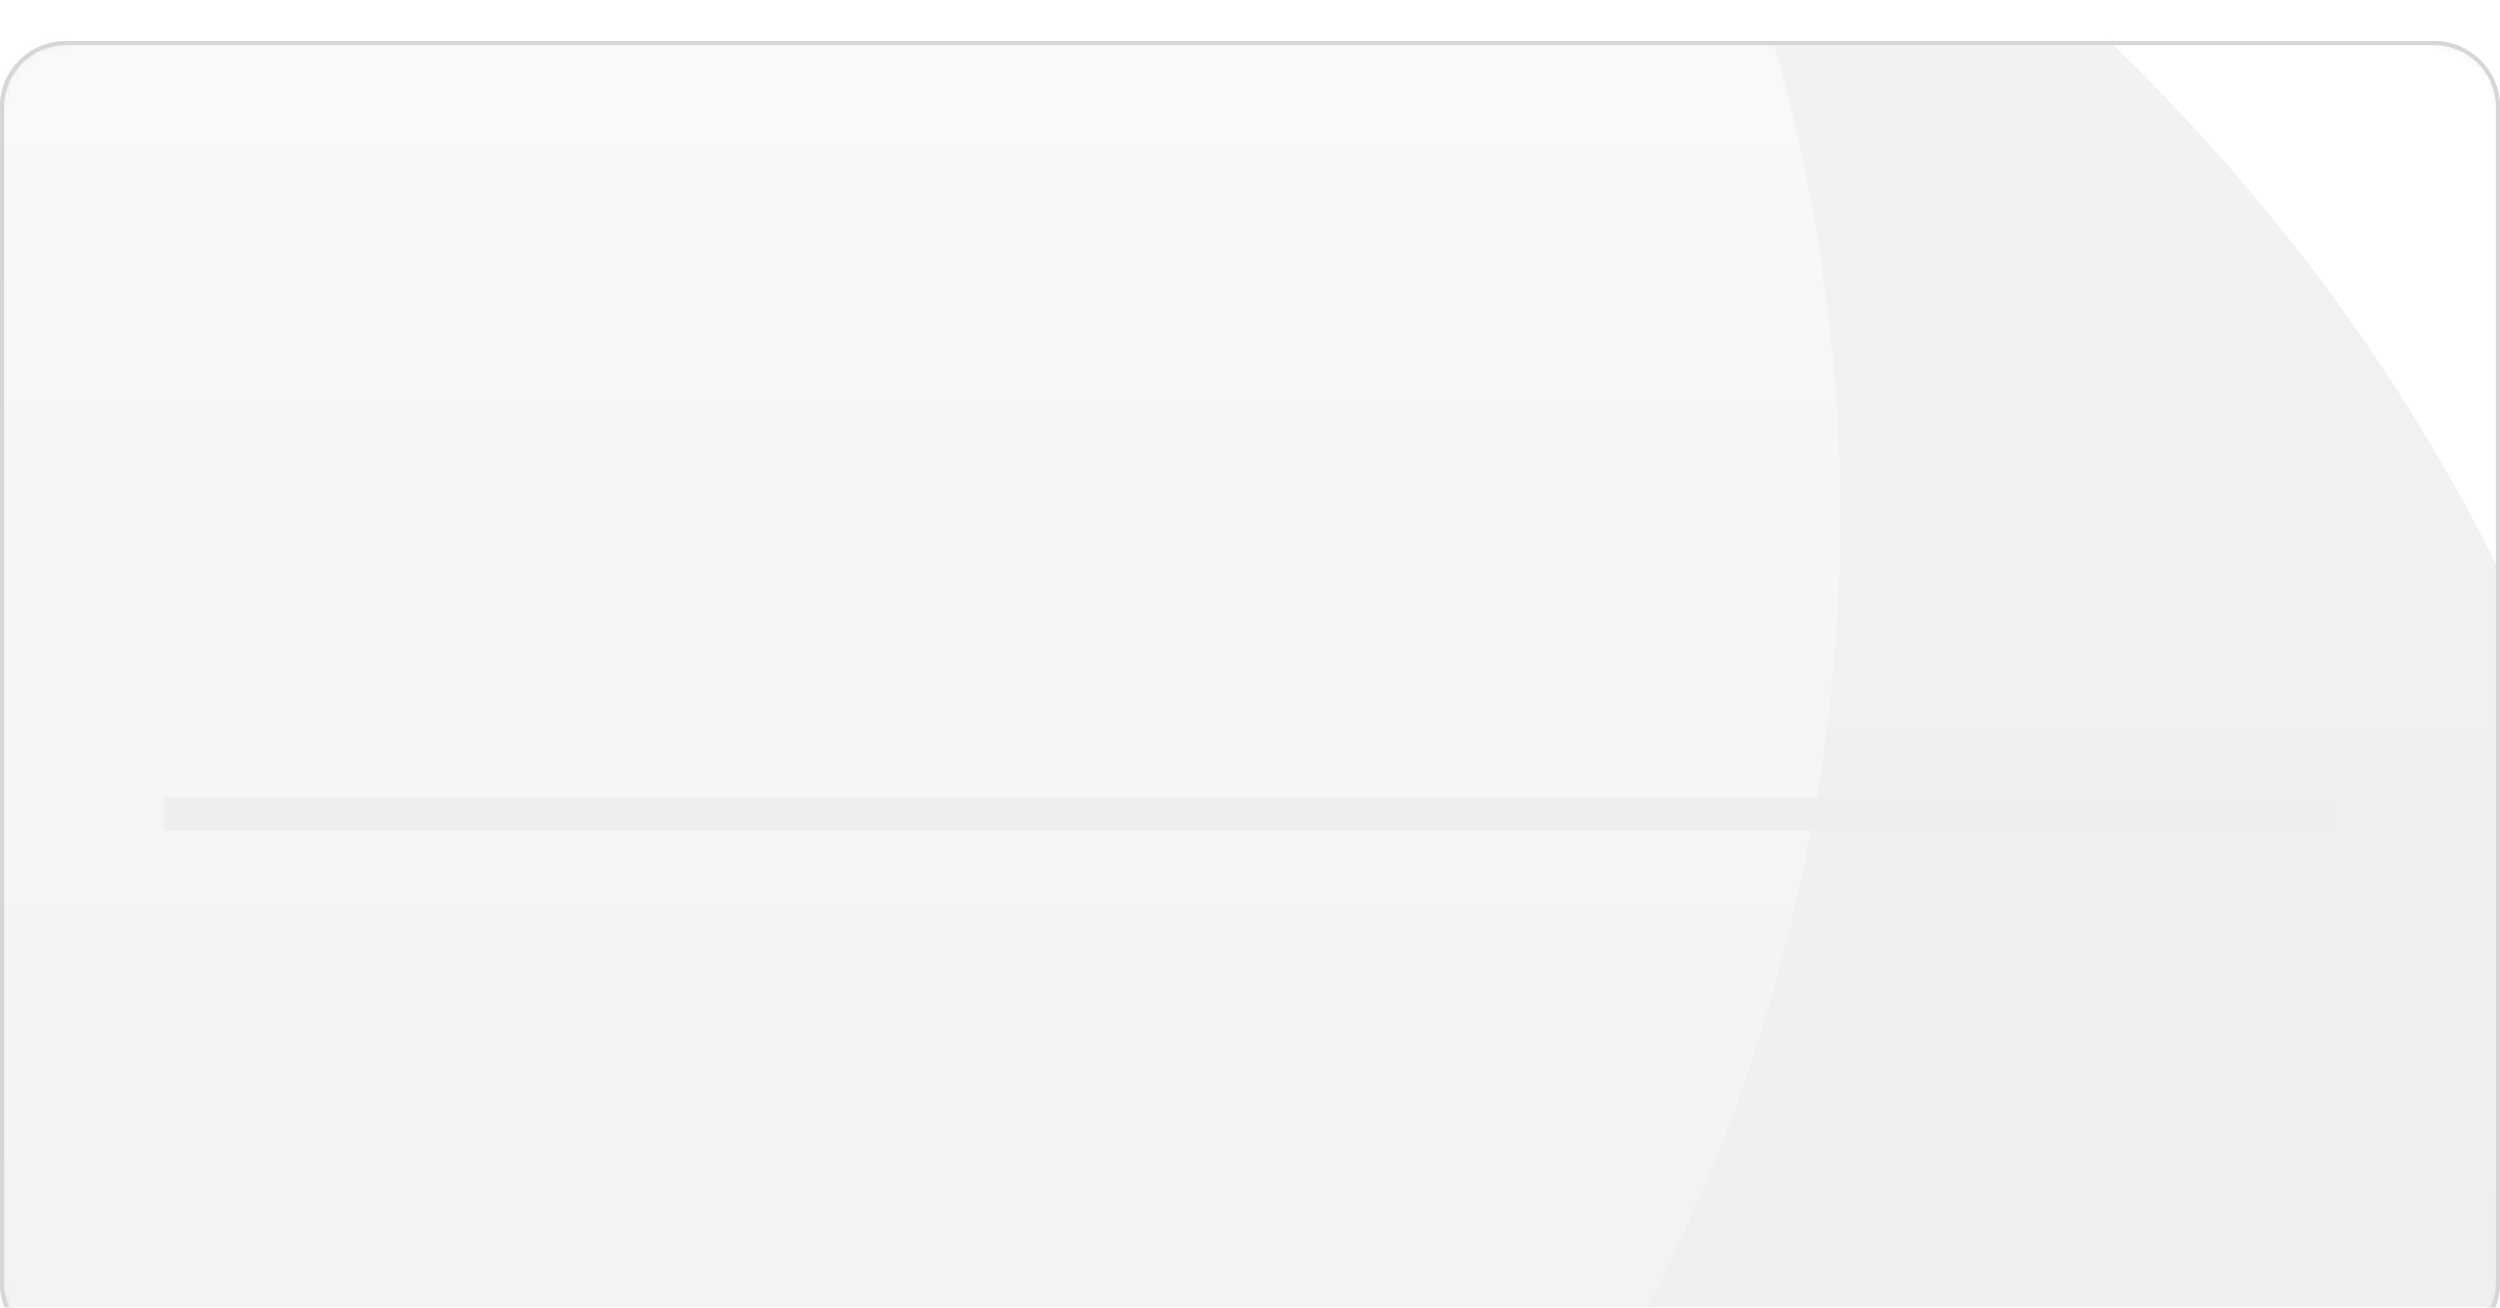 <?xml version="1.0" encoding="UTF-8"?>
<svg width="304px" height="159px" viewBox="0 0 304 159" version="1.1" xmlns="http://www.w3.org/2000/svg" xmlns:xlink="http://www.w3.org/1999/xlink">
    <!-- Generator: Sketch 61 (89581) - https://sketch.com -->
    <title>bank card@2x</title>
    <desc>Created with Sketch.</desc>
    <defs>
        <filter x="-9.7%" y="-18.6%" width="119.4%" height="137.1%" filterUnits="objectBoundingBox" id="filter-1">
            <feOffset dx="0" dy="5" in="SourceAlpha" result="shadowOffsetOuter1"></feOffset>
            <feGaussianBlur stdDeviation="5" in="shadowOffsetOuter1" result="shadowBlurOuter1"></feGaussianBlur>
            <feColorMatrix values="0 0 0 0 0   0 0 0 0 0   0 0 0 0 0  0 0 0 0.2 0" type="matrix" in="shadowBlurOuter1" result="shadowMatrixOuter1"></feColorMatrix>
            <feMerge>
                <feMergeNode in="shadowMatrixOuter1"></feMergeNode>
                <feMergeNode in="SourceGraphic"></feMergeNode>
            </feMerge>
        </filter>
        <path d="M8,0 L296,0 C300.418,-8.11624501e-16 304,3.582 304,8 L304,151 C304,155.418 300.418,159 296,159 L8,159 C3.582,159 5.41083001e-16,155.418 0,151 L0,8 C-5.41083001e-16,3.582 3.582,8.11624501e-16 8,0 Z" id="path-2"></path>
        <path d="M304,0 L304,159 L0,159 L0,0 L304,0 Z" id="path-4"></path>
        <rect id="path-6" x="0" y="0" width="304" height="389"></rect>
        <linearGradient x1="50%" y1="4.508%" x2="50%" y2="98.953%" id="linearGradient-8">
            <stop stop-color="#F6F6F6" offset="0%"></stop>
            <stop stop-color="#C7C7C7" offset="99.923%"></stop>
        </linearGradient>
        <linearGradient x1="50%" y1="4.508%" x2="50%" y2="98.953%" id="linearGradient-9">
            <stop stop-color="#F3F3F3" offset="0%"></stop>
            <stop stop-color="#EBEBEB" offset="100%"></stop>
        </linearGradient>
        <linearGradient x1="50%" y1="4.508%" x2="50%" y2="98.953%" id="linearGradient-10">
            <stop stop-color="#FFFFFF" offset="0%"></stop>
            <stop stop-color="#EFEFEF" offset="100%"></stop>
        </linearGradient>
        <path d="M8,0 L296,0 C300.418,-8.11624501e-16 304,3.582 304,8 L304,151 C304,155.418 300.418,159 296,159 L8,159 C3.582,159 5.41083001e-16,155.418 0,151 L0,8 C-5.41083001e-16,3.582 3.582,8.11624501e-16 8,0 Z" id="path-11"></path>
    </defs>
    <g id="1" stroke="none" stroke-width="1" fill="none" fill-rule="evenodd">
        <g id="橙-个人中心-银行卡已绑定" transform="translate(-28, -94)">
            <g id="银行卡" filter="url(#filter-1)" transform="translate(28, 94)">
                <g id="XXX银行卡片底图">
                    <g id="bank-card">
                        <mask id="mask-3" fill="white">
                            <use xlink:href="#path-2"></use>
                        </mask>
                        <path stroke="#D6D6D6" d="M8,0.5 C3.858,0.5 0.5,3.858 0.5,8 L0.5,151 C0.5,155.142 3.858,158.5 8,158.5 L296,158.5 C300.142,158.5 303.5,155.142 303.5,151 L303.5,8 C303.5,3.858 300.142,0.5 296,0.5 L8,0.5 Z"></path>
                        <g id="User_The-yellow-block" mask="url(#mask-3)">
                            <mask id="mask-5" fill="white">
                                <use xlink:href="#path-4"></use>
                            </mask>
                            <g id="形状结合"></g>
                            <g id="橙黄色圈圈色块" mask="url(#mask-5)">
                                <g id="椭圆形-+-椭圆形-+-椭圆形-蒙版">
                                    <g>
                                        <mask id="mask-7" fill="white">
                                            <use xlink:href="#path-6"></use>
                                        </mask>
                                        <use id="蒙版" fill="#FFFFFF" fill-rule="nonzero" opacity="0" xlink:href="#path-6"></use>
                                        <ellipse id="椭圆形" fill="url(#linearGradient-8)" fill-rule="nonzero" mask="url(#mask-7)" transform="translate(375.778, -89.652) scale(1, -1) translate(-375.778, 89.652) " cx="375.778" cy="-89.652" rx="256.711" ry="230.969"></ellipse>
                                        <ellipse id="椭圆形" fill="url(#linearGradient-9)" fill-rule="nonzero" mask="url(#mask-7)" cx="69.244" cy="158.031" rx="256.711" ry="230.969"></ellipse>
                                        <ellipse id="椭圆形" fill="url(#linearGradient-10)" fill-rule="nonzero" opacity="0.902" mask="url(#mask-7)" cx="-32.933" cy="57.742" rx="256.711" ry="230.969"></ellipse>
                                    </g>
                                </g>
                            </g>
                        </g>
                        <mask id="mask-12" fill="white">
                            <use xlink:href="#path-11"></use>
                        </mask>
                        <path stroke="#D6D6D6" stroke-width="0.5" d="M8,0.25 C3.72,0.25 0.25,3.72 0.25,8 L0.25,151 C0.25,155.28 3.72,158.75 8,158.75 L296,158.75 C300.28,158.75 303.75,155.28 303.75,151 L303.75,8 C303.75,3.72 300.28,0.25 296,0.25 L8,0.25 Z"></path>
                        <polygon id="矩形" fill="#EEEEEE" fill-rule="nonzero" mask="url(#mask-12)" points="20 92 284 92 284 96 20 96"></polygon>
                    </g>
                </g>
            </g>
        </g>
    </g>
</svg>